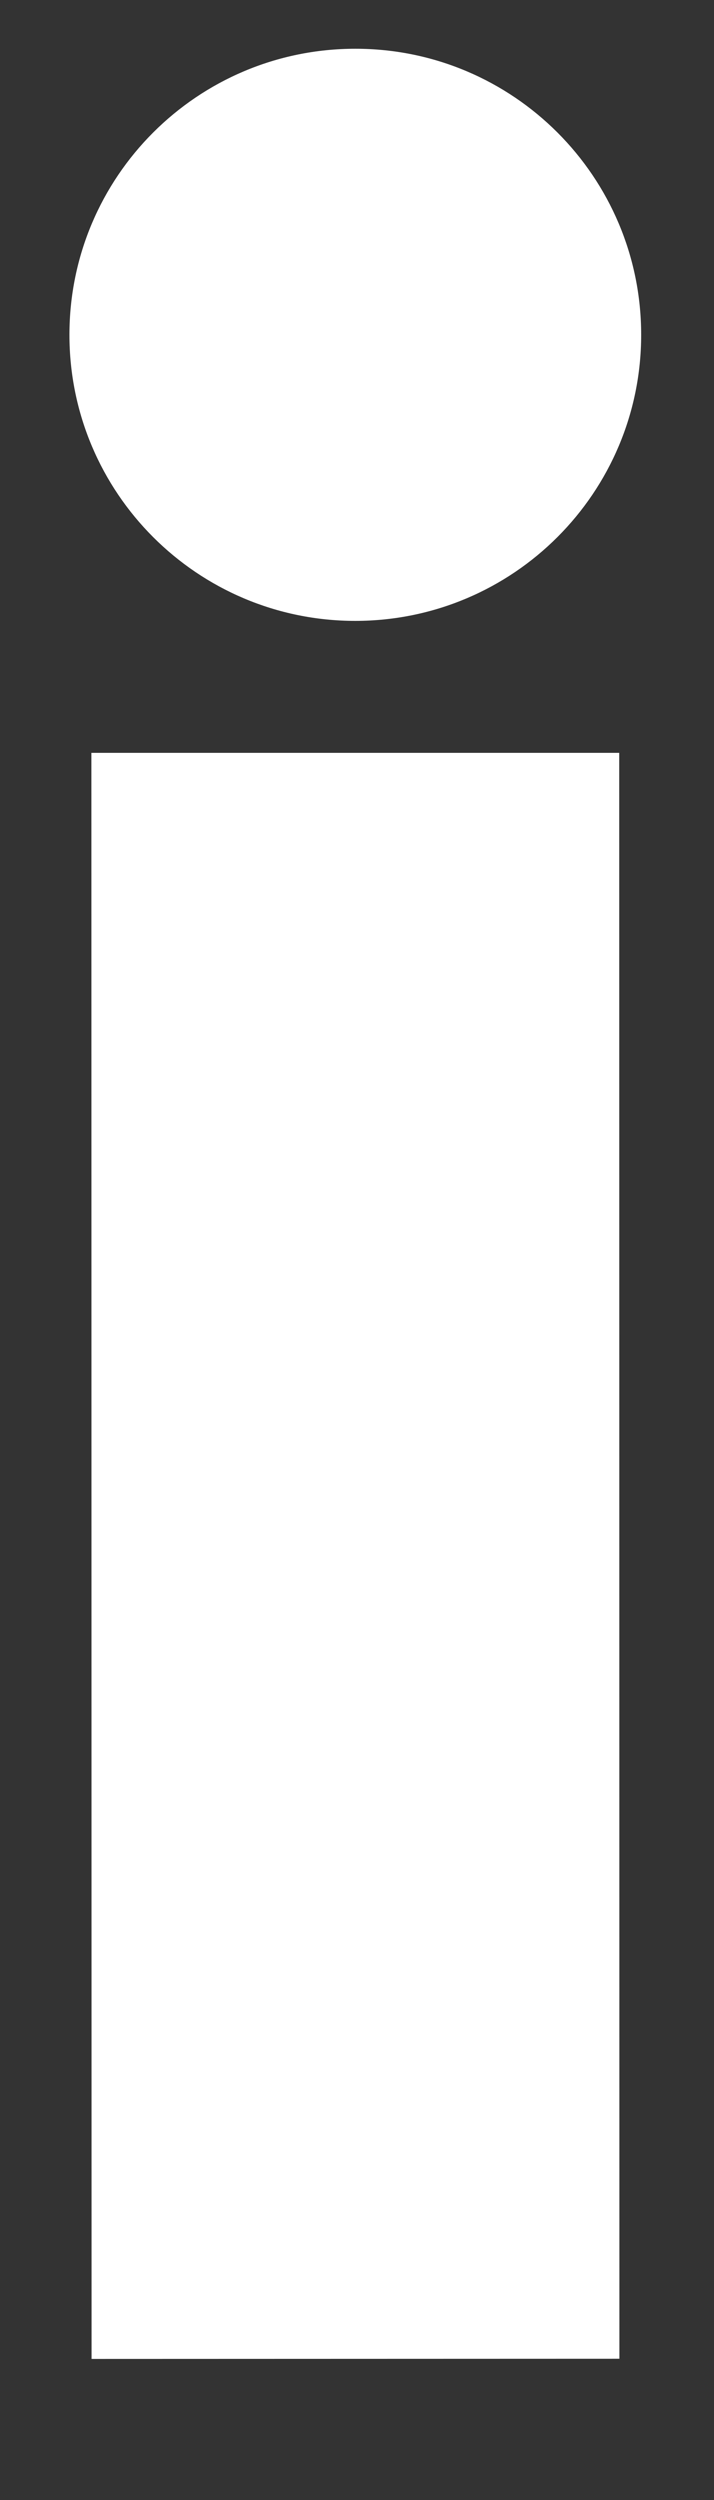 <svg width="4" height="14" viewBox="0 0 4 14" fill="none" xmlns="http://www.w3.org/2000/svg">
<rect x="0" y="0" width="4" height="14" fill="#333333" stroke="none"/>
<path fill-rule="evenodd" clip-rule="evenodd" d="M3.592 1.875C3.592 2.759 2.876 3.476 1.991 3.477C1.106 3.477 0.389 2.76 0.389 1.875C0.389 0.99 1.106 0.273 1.991 0.273C2.875 0.273 3.592 0.99 3.592 1.875ZM3.469 4.216L0.512 4.216L0.513 13.21L3.47 13.209L3.469 4.216Z" fill="white"/>
</svg>
